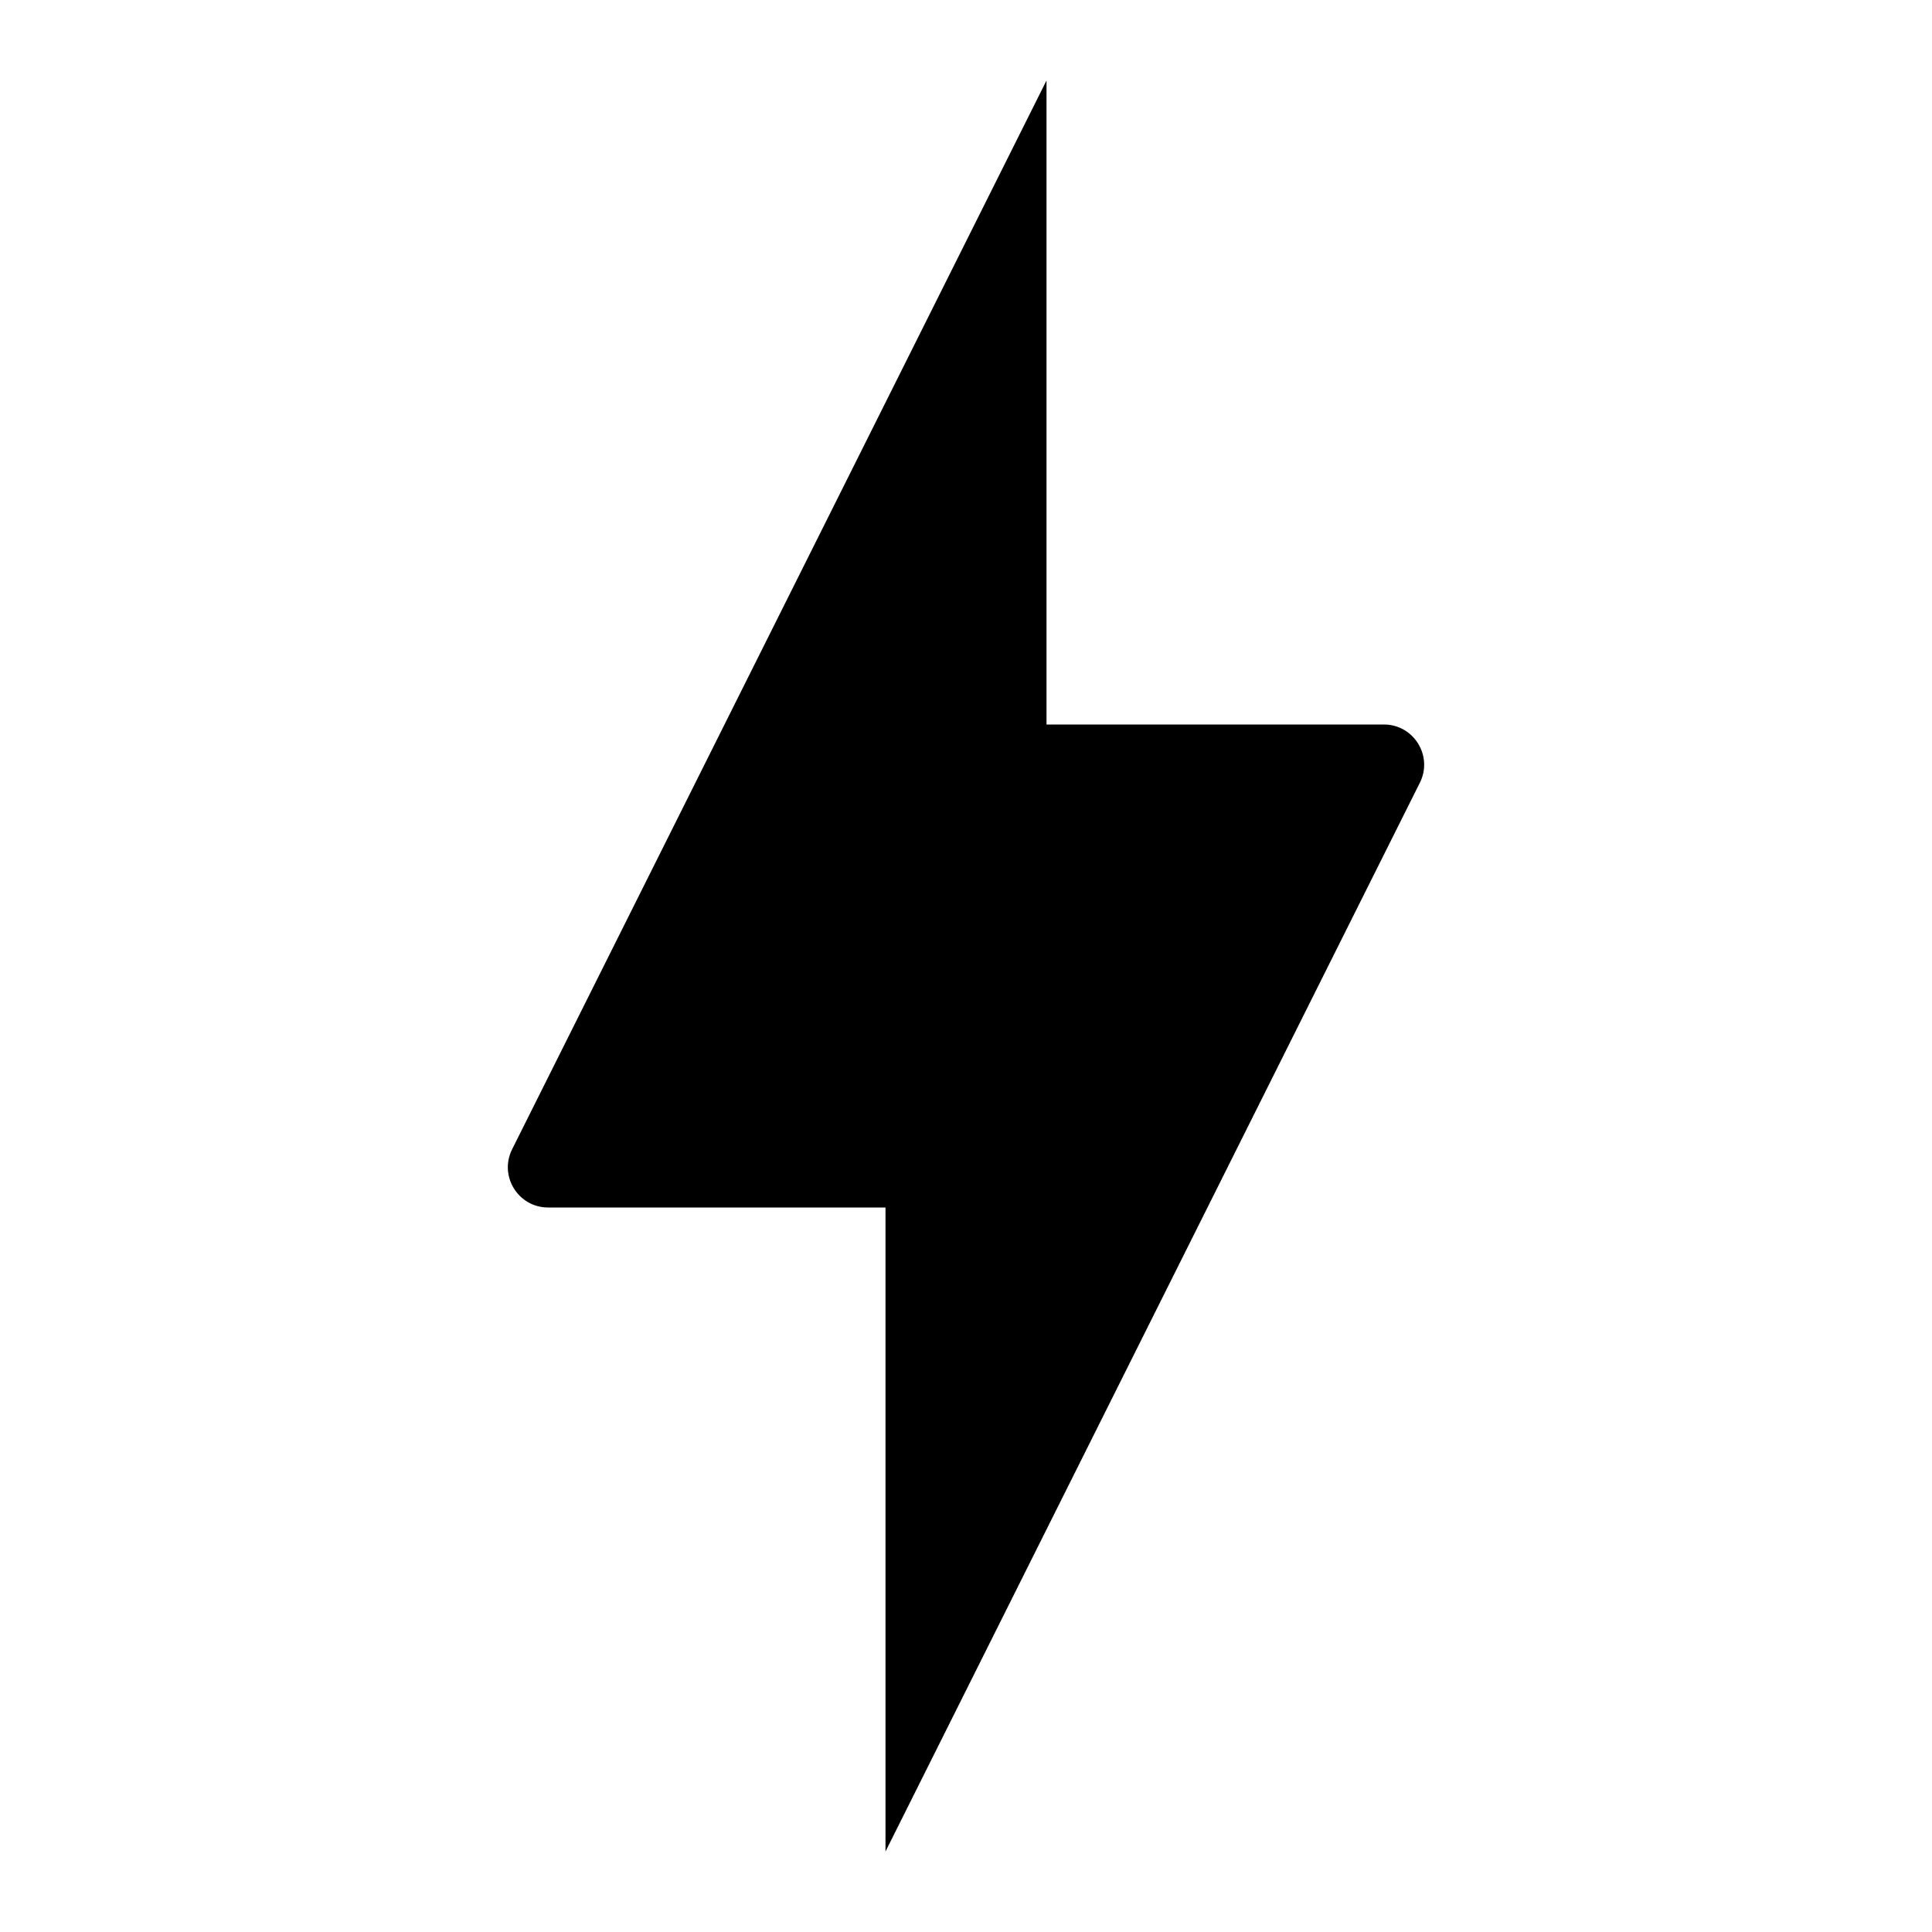 <svg width="48" height="48" viewBox="0 0 48 48" fill="none" xmlns="http://www.w3.org/2000/svg">
<path d="M22 30H13.618C12.875 30 12.391 29.218 12.724 28.553L26 2V18H34.382C35.125 18 35.609 18.782 35.276 19.447L22 46V30Z" fill="#000000"/>
</svg>
